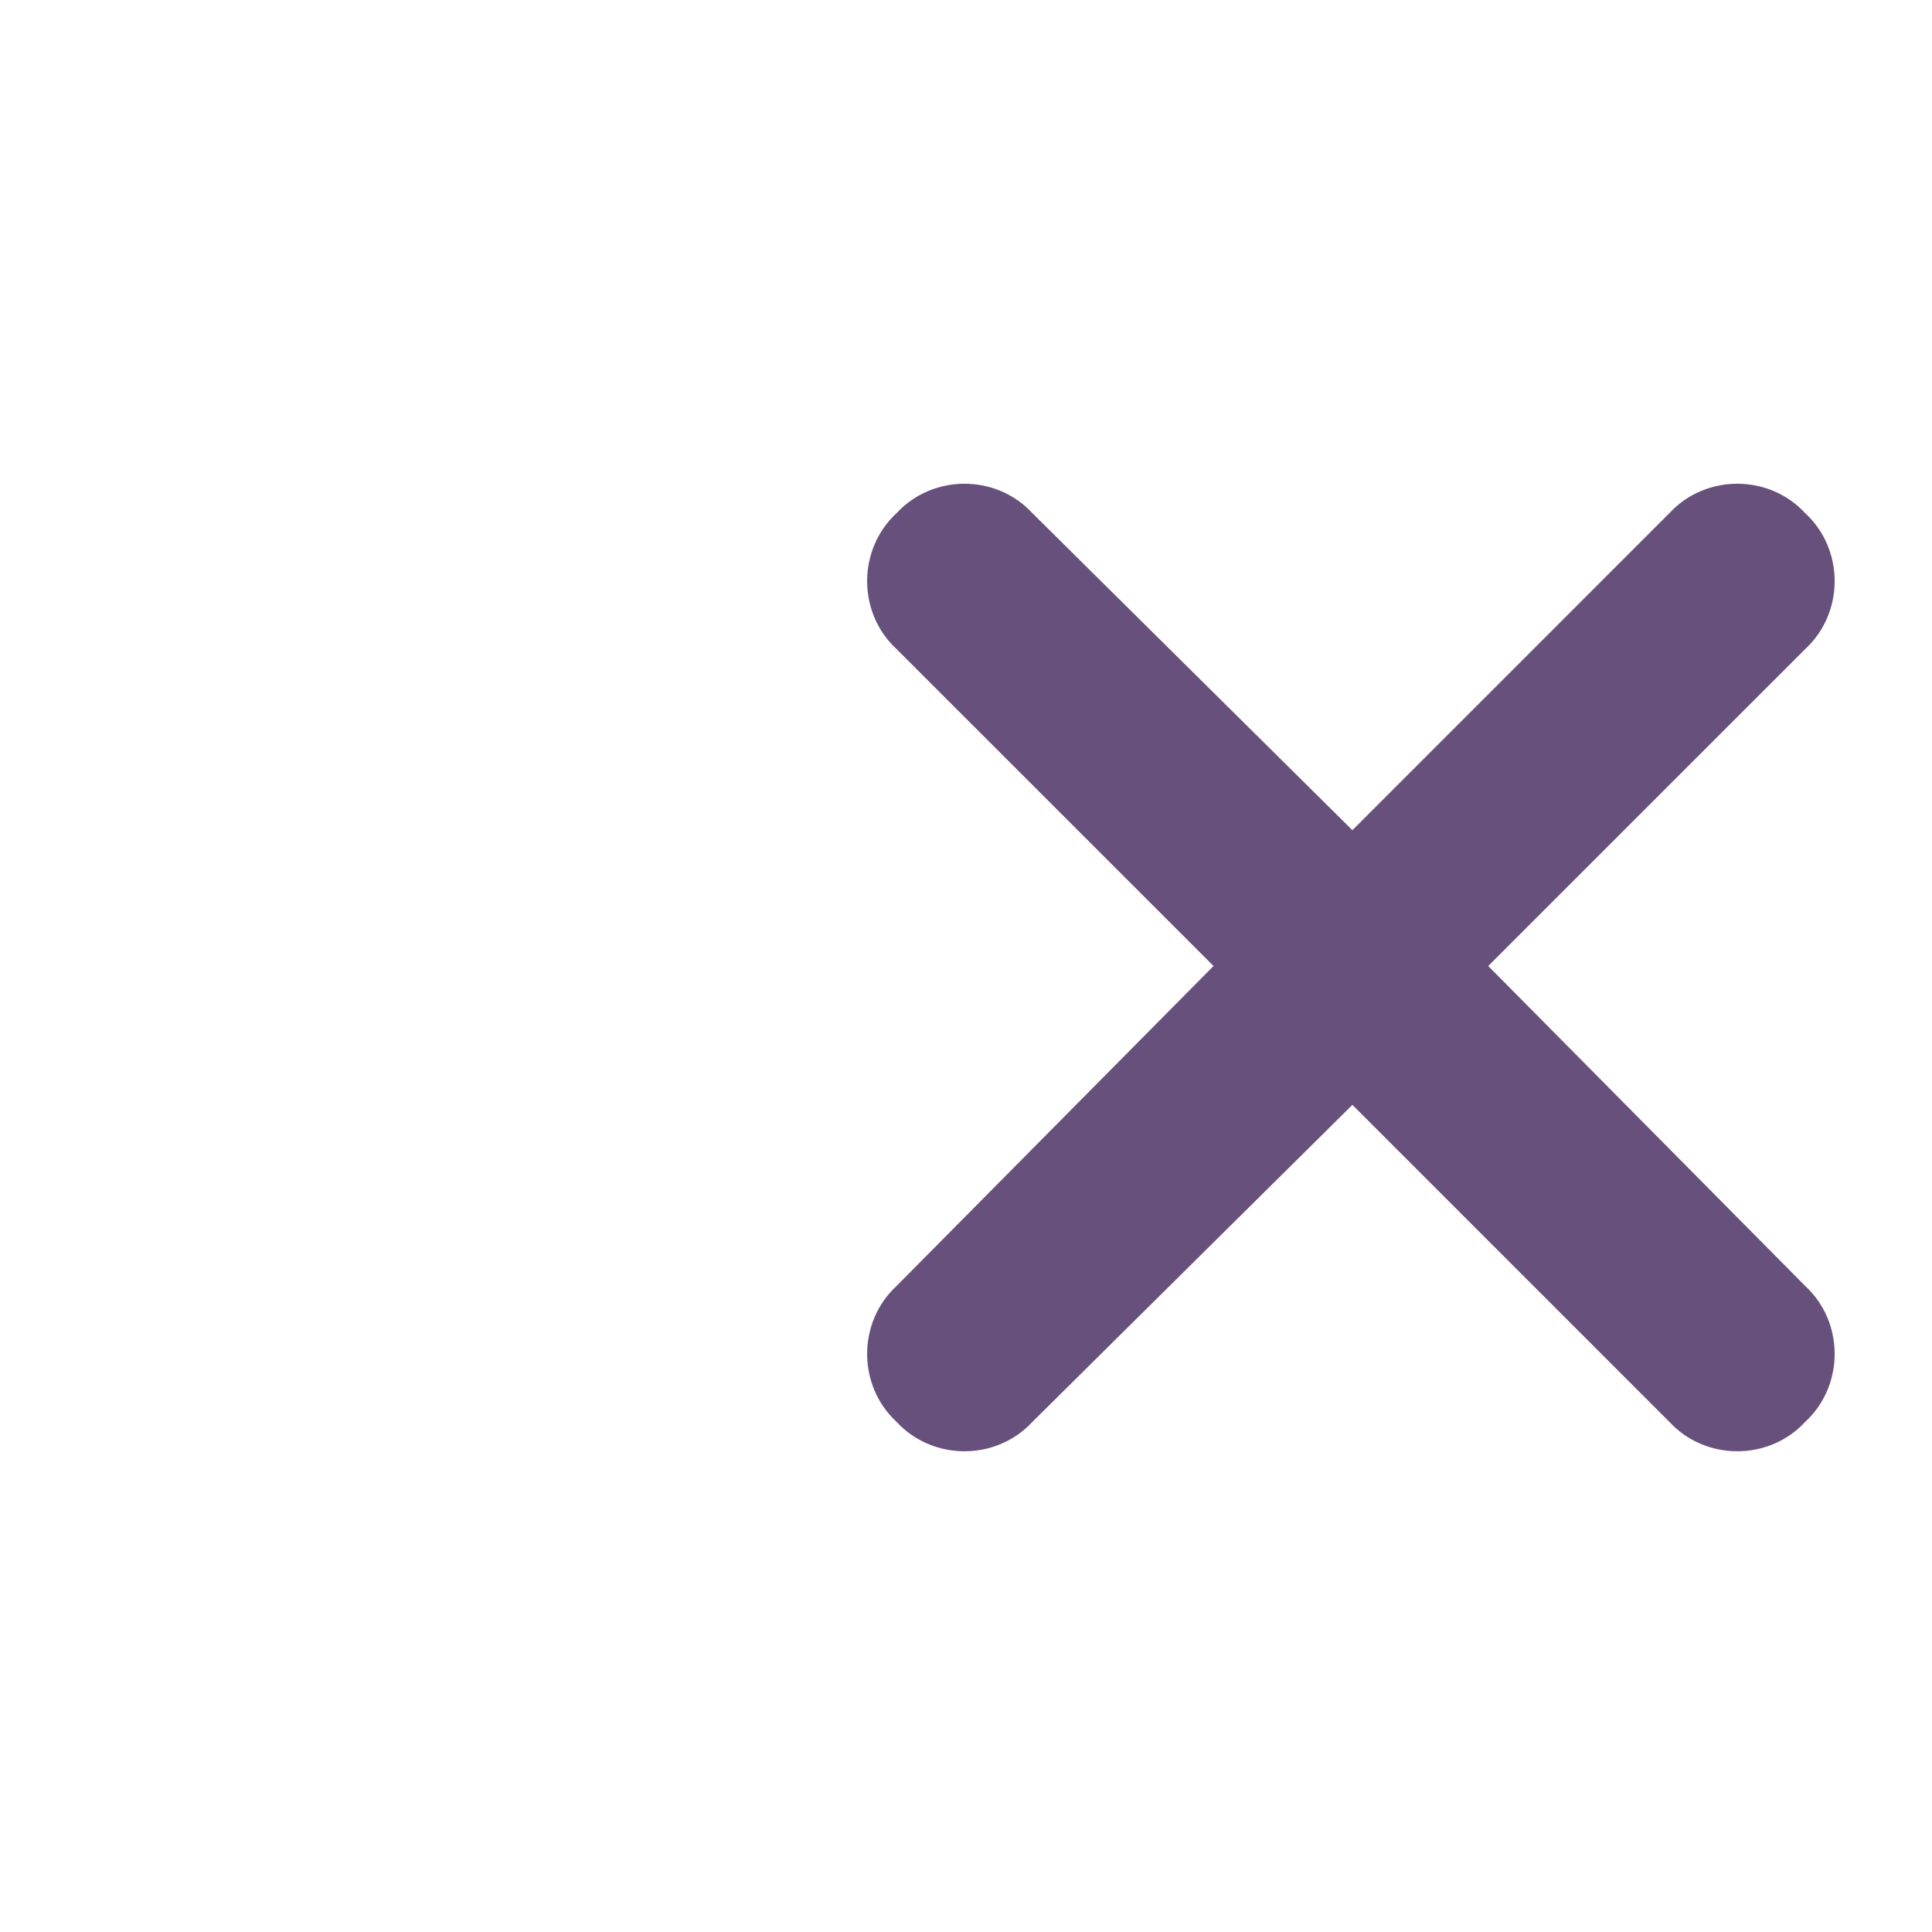 <svg width="40" height="40" viewBox="0 0 40 40" fill="none" xmlns="http://www.w3.org/2000/svg">
<path d="M37.375 13.438L30.812 20L37.375 26.625C38.188 27.375 38.188 28.688 37.375 29.438C36.625 30.25 35.312 30.25 34.562 29.438L28 22.875L21.375 29.438C20.625 30.25 19.312 30.25 18.562 29.438C17.75 28.688 17.75 27.375 18.562 26.625L25.125 20L18.562 13.438C17.75 12.688 17.75 11.375 18.562 10.625C19.312 9.812 20.625 9.812 21.375 10.625L28 17.188L34.562 10.625C35.312 9.812 36.625 9.812 37.375 10.625C38.188 11.375 38.188 12.688 37.375 13.438Z" fill="#68507C"/>
</svg>
